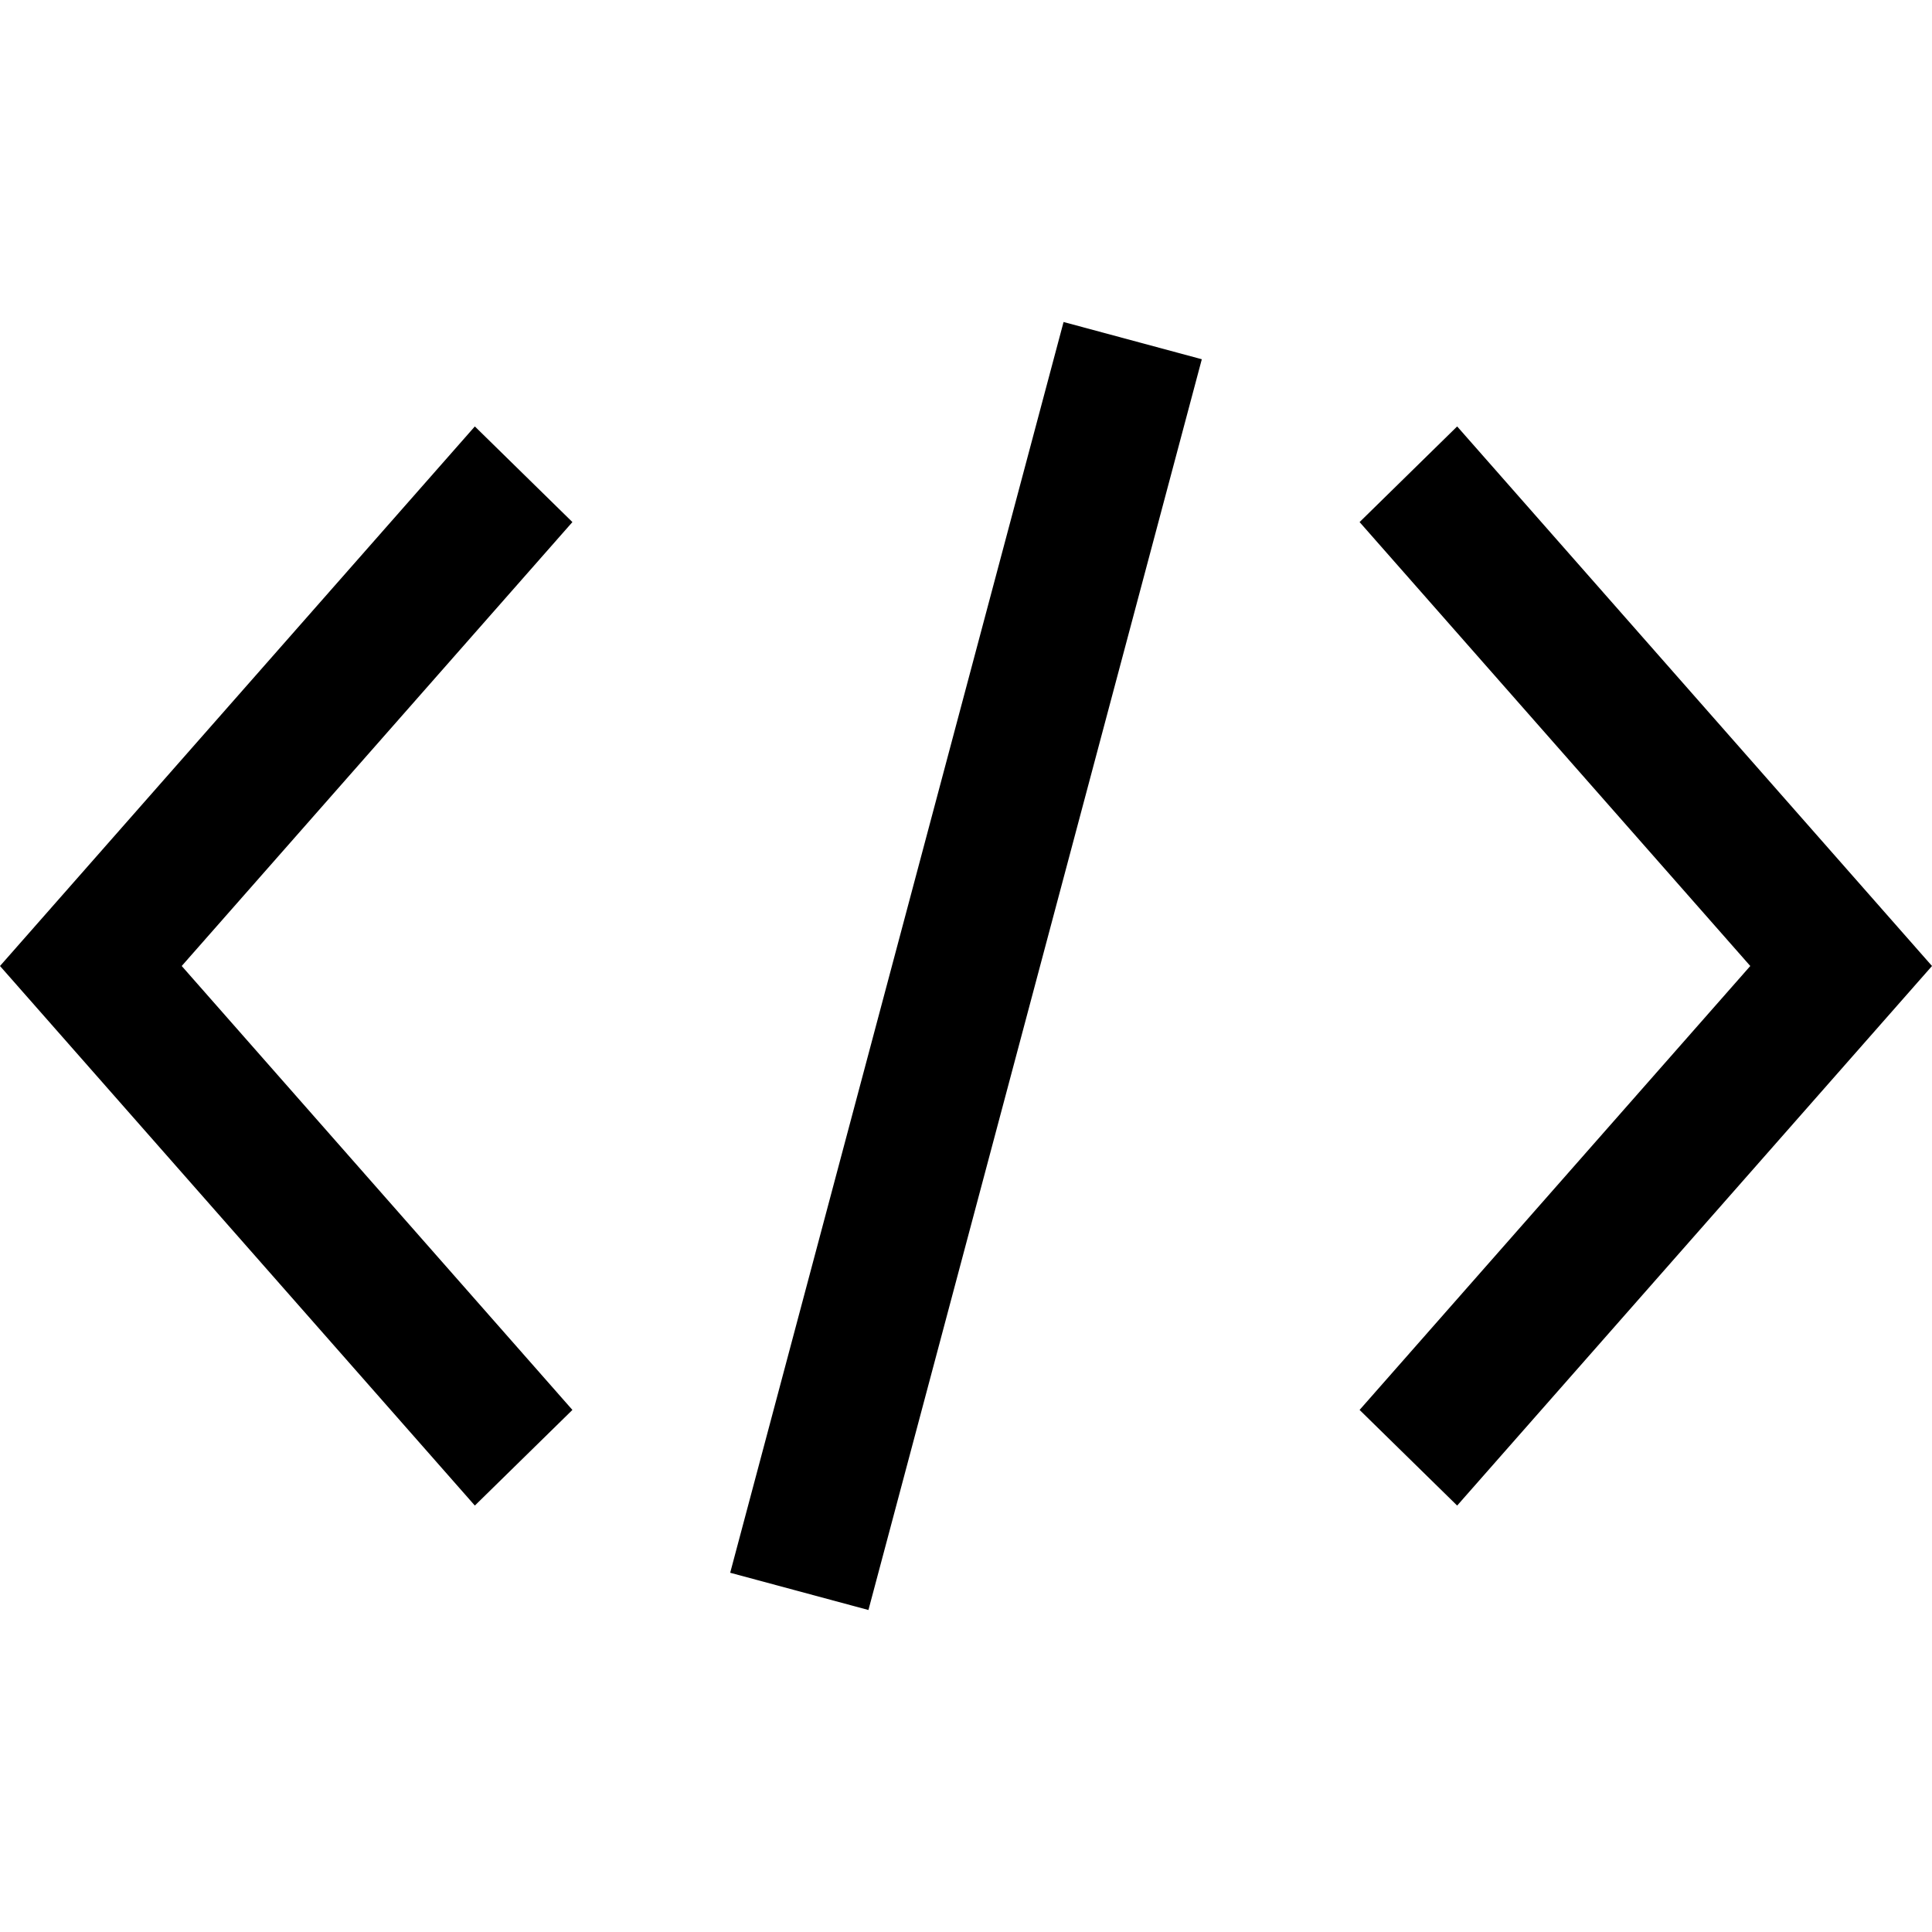 <?xml version="1.0" encoding="UTF-8"?>
<svg width="1em" height="1em" viewBox="0 0 18 18" version="1.1" xmlns="http://www.w3.org/2000/svg" xmlns:xlink="http://www.w3.org/1999/xlink">
    <!-- Generator: Sketch 53.2 (72643) - https://sketchapp.com -->
    <title>code</title>
    <desc>Created with Sketch.</desc>
    <g id="code" stroke="none" stroke-width="1" fill="none" fill-rule="evenodd">
        <path d="M12.667,4.864 L13.576,3.973 L18,9 L13.576,14.027 L12.667,13.136 L16.307,9 L12.667,4.864 Z M6.803,14.653 L9.909,3 L11.197,3.347 L8.091,15 L6.803,14.653 Z M5.333,13.136 L4.424,14.027 L0,9 L4.424,3.973 L5.333,4.864 L1.693,9 L5.333,13.136 Z" id="Shape" fill="currentColor" fill-rule="nonzero"></path>
    </g>
</svg>